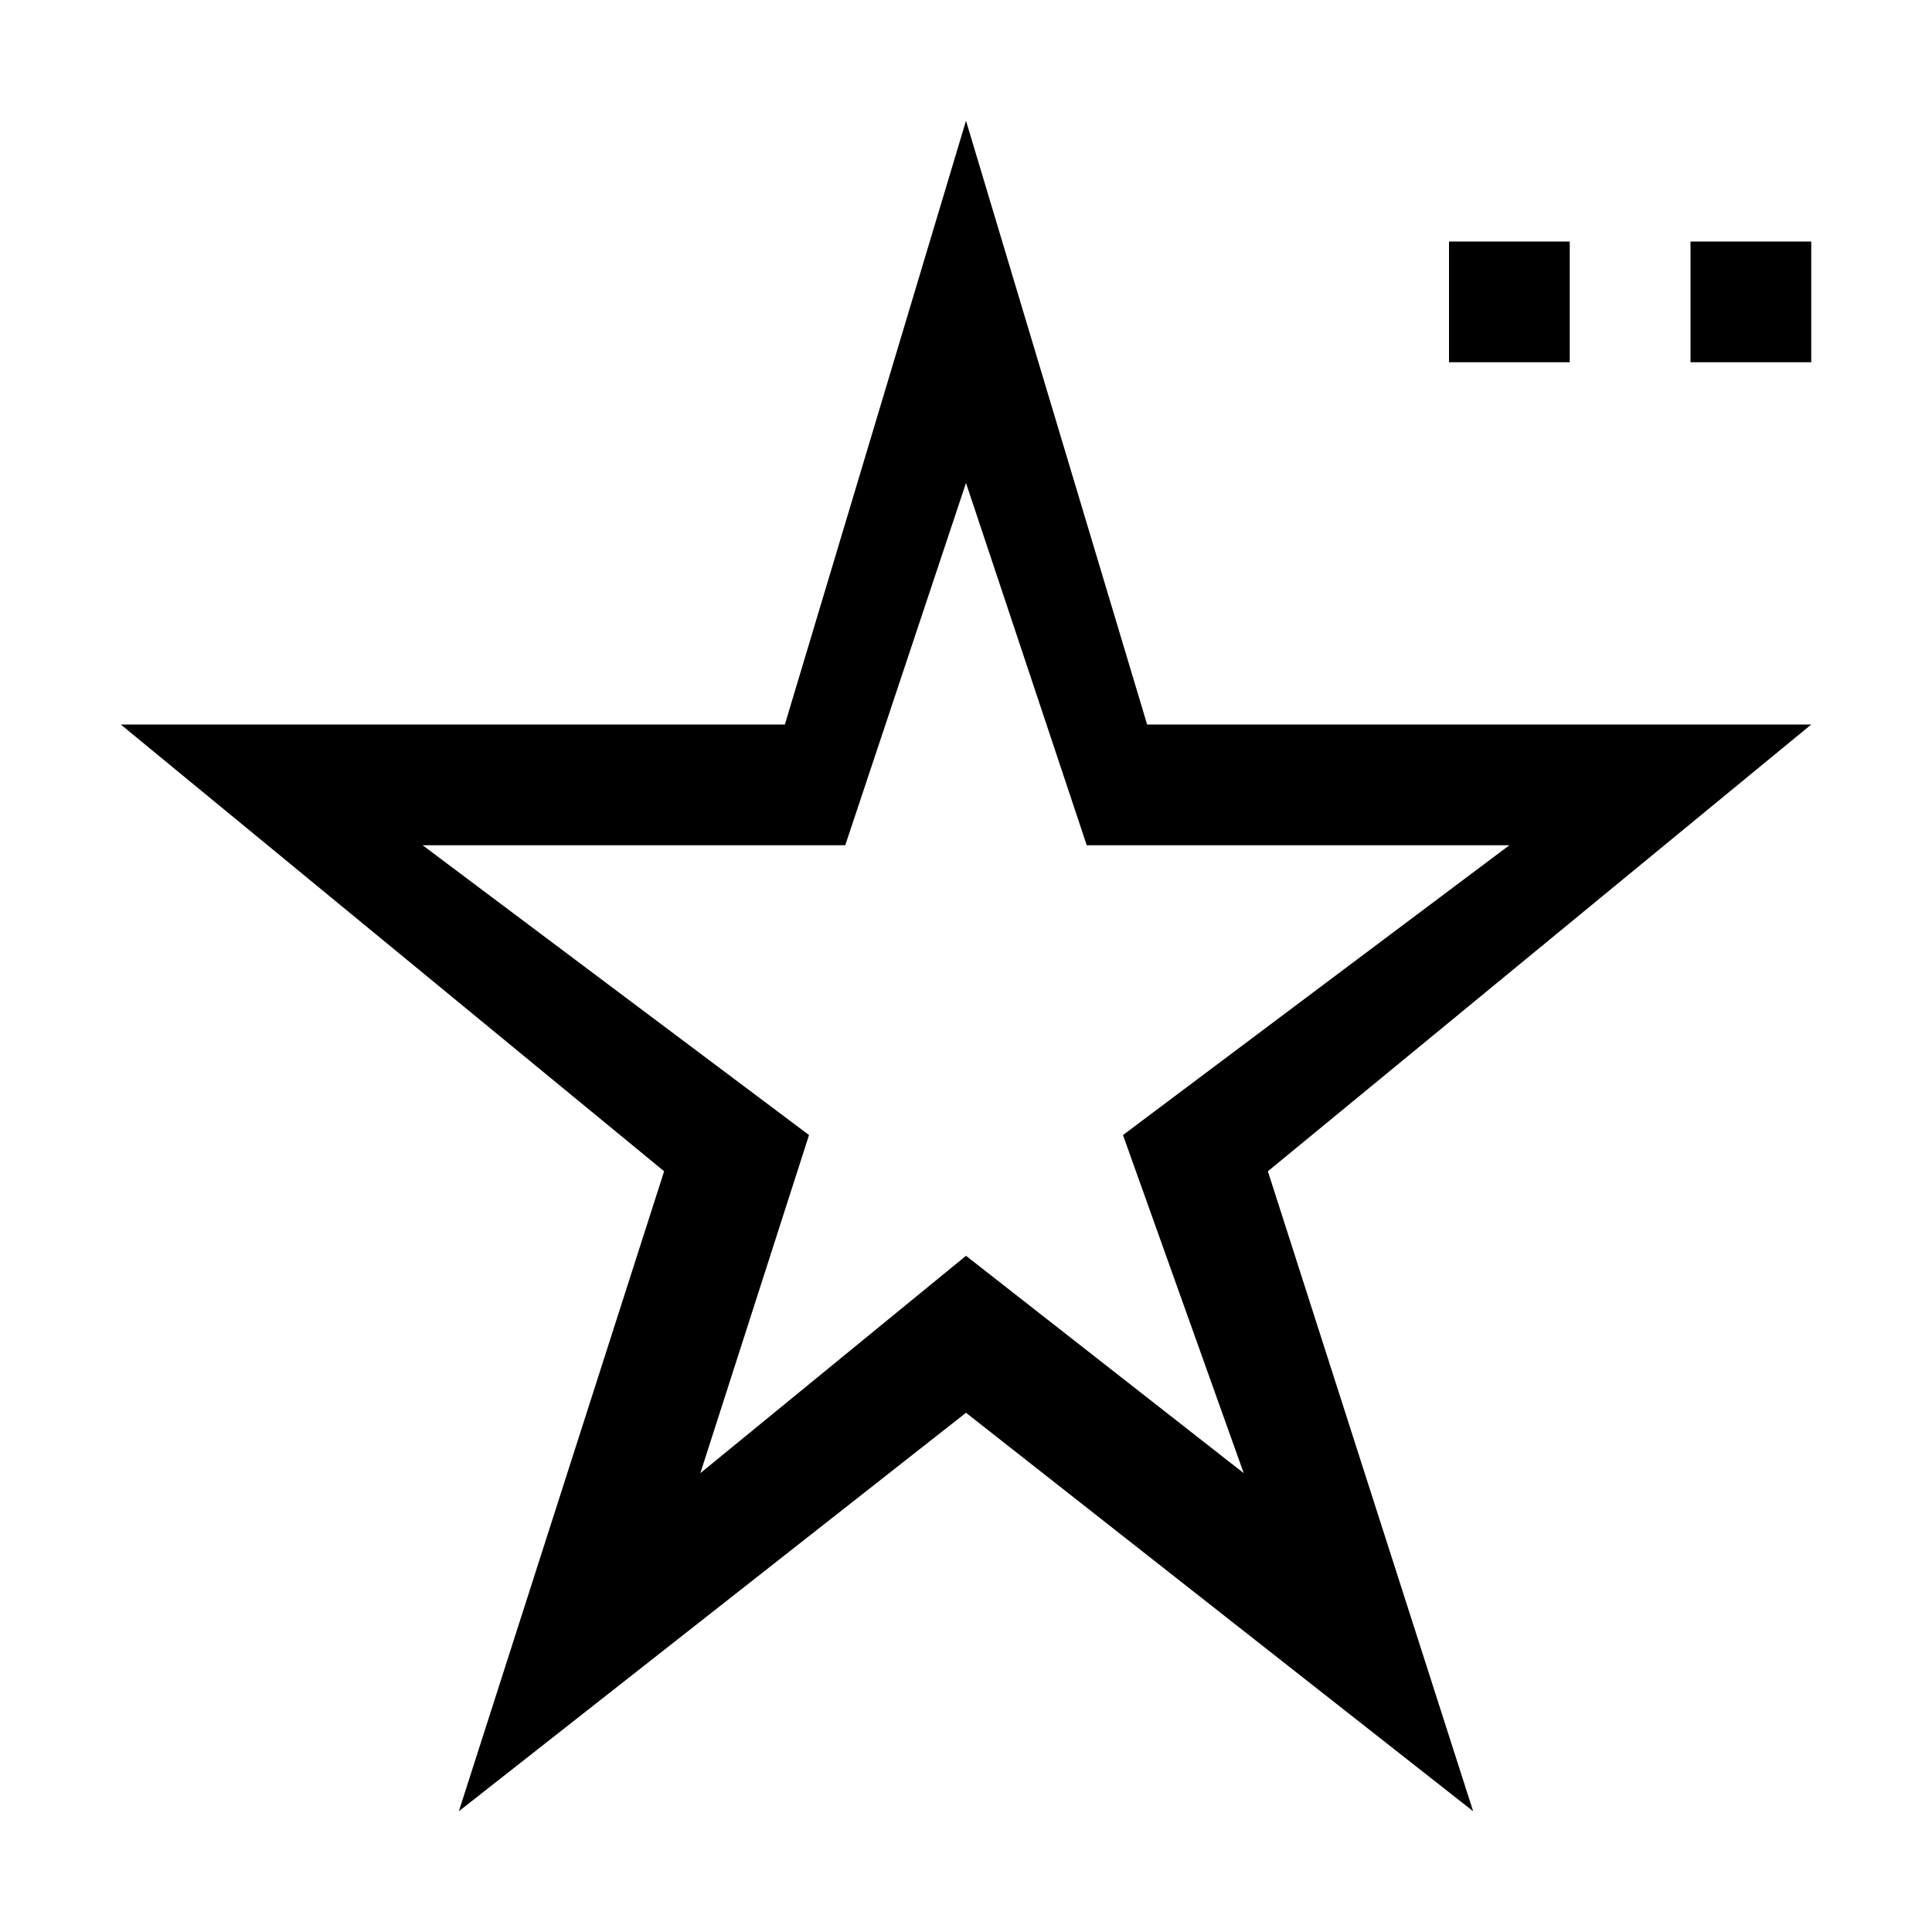 <?xml version="1.0" encoding="utf-8"?>
<!-- Generator: Adobe Illustrator 21.1.0, SVG Export Plug-In . SVG Version: 6.00 Build 0)  -->
<svg version="1.2" baseProfile="tiny" id="bookmarks-organize"
	 xmlns="http://www.w3.org/2000/svg" xmlns:xlink="http://www.w3.org/1999/xlink" x="0px" y="0px" viewBox="0 0 16 16"
	 overflow="scroll" xml:space="preserve">
<path d="M1,6h5.5L8,1l1.5,5L15,6l-4.5,3.7l1.7,5.3L8,11.7L3.8,15l1.7-5.3L1,6z M3.5,7l3.2,2.4l-0.9,2.8L8,10.4l2.3,1.8L9.3,9.4
	L12.5,7H9L8,4L7,7H3.5z M15,2v1h-1V2H15z M12,3h1V2h-1V3z"/>
</svg>
